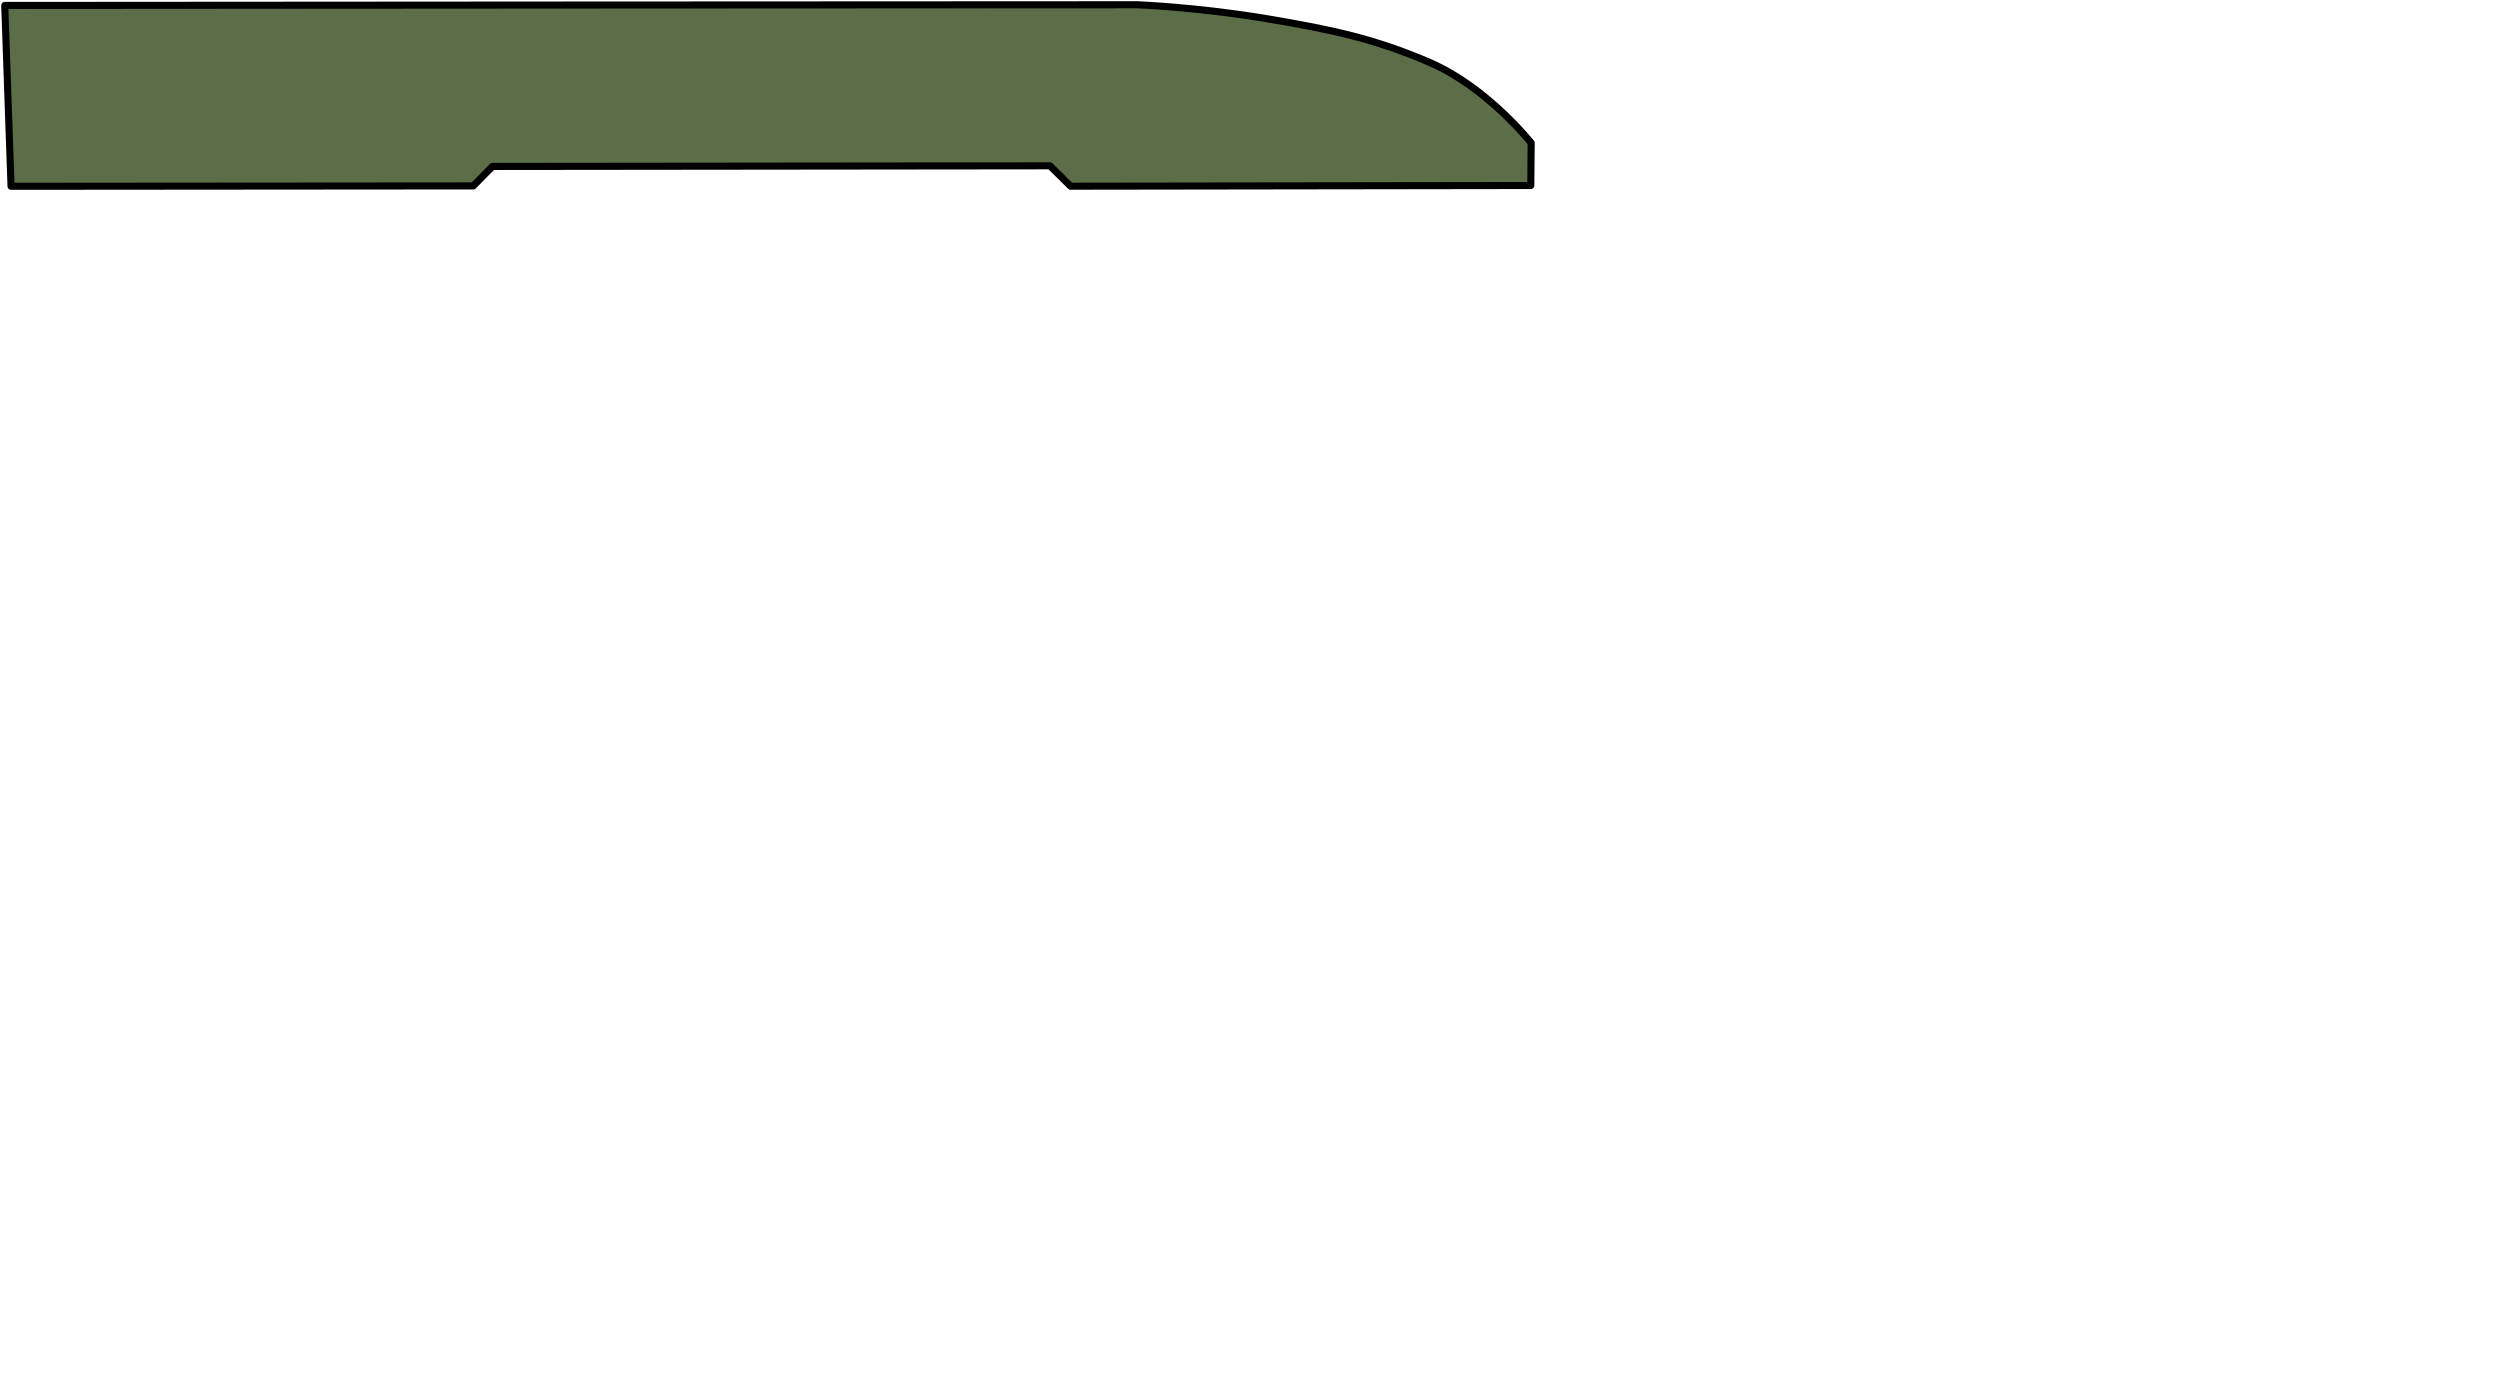 <?xml version="1.0" encoding="UTF-8" standalone="no"?>
<svg
   xmlns:dc="http://purl.org/dc/elements/1.1/"
   xmlns:cc="http://creativecommons.org/ns#"
   xmlns:rdf="http://www.w3.org/1999/02/22-rdf-syntax-ns#"
   xmlns:svg="http://www.w3.org/2000/svg"
   xmlns="http://www.w3.org/2000/svg"
   width="186.544mm"
   height="104.197mm"
   viewBox="0 0 186.544 104.197"
   version="1.1"
   id="svg8">
<path d="m 106.714,4.676 c 4.277,1.852 7.539,5.991 7.539,5.991 l -0.029,3.175 -34.34,0.051 -1.538,-1.521 -41.604,0.047 -1.423,1.452 -34.495,0.029 -0.47,-13.494 c 0,0 84.265,-0.062 84.489,-0.052 0,0 4.586,0.176 9.79,1.058 4.736,0.803 7.942,1.47 12.083,3.263 z" id="path6472" style="fill:#5c6e47;fill-opacity:1;stroke:#000001;stroke-width:0.529;stroke-linecap:round;stroke-linejoin:round;stroke-miterlimit:3.557;stroke-dasharray:none;stroke-opacity:1"/>
</svg>
